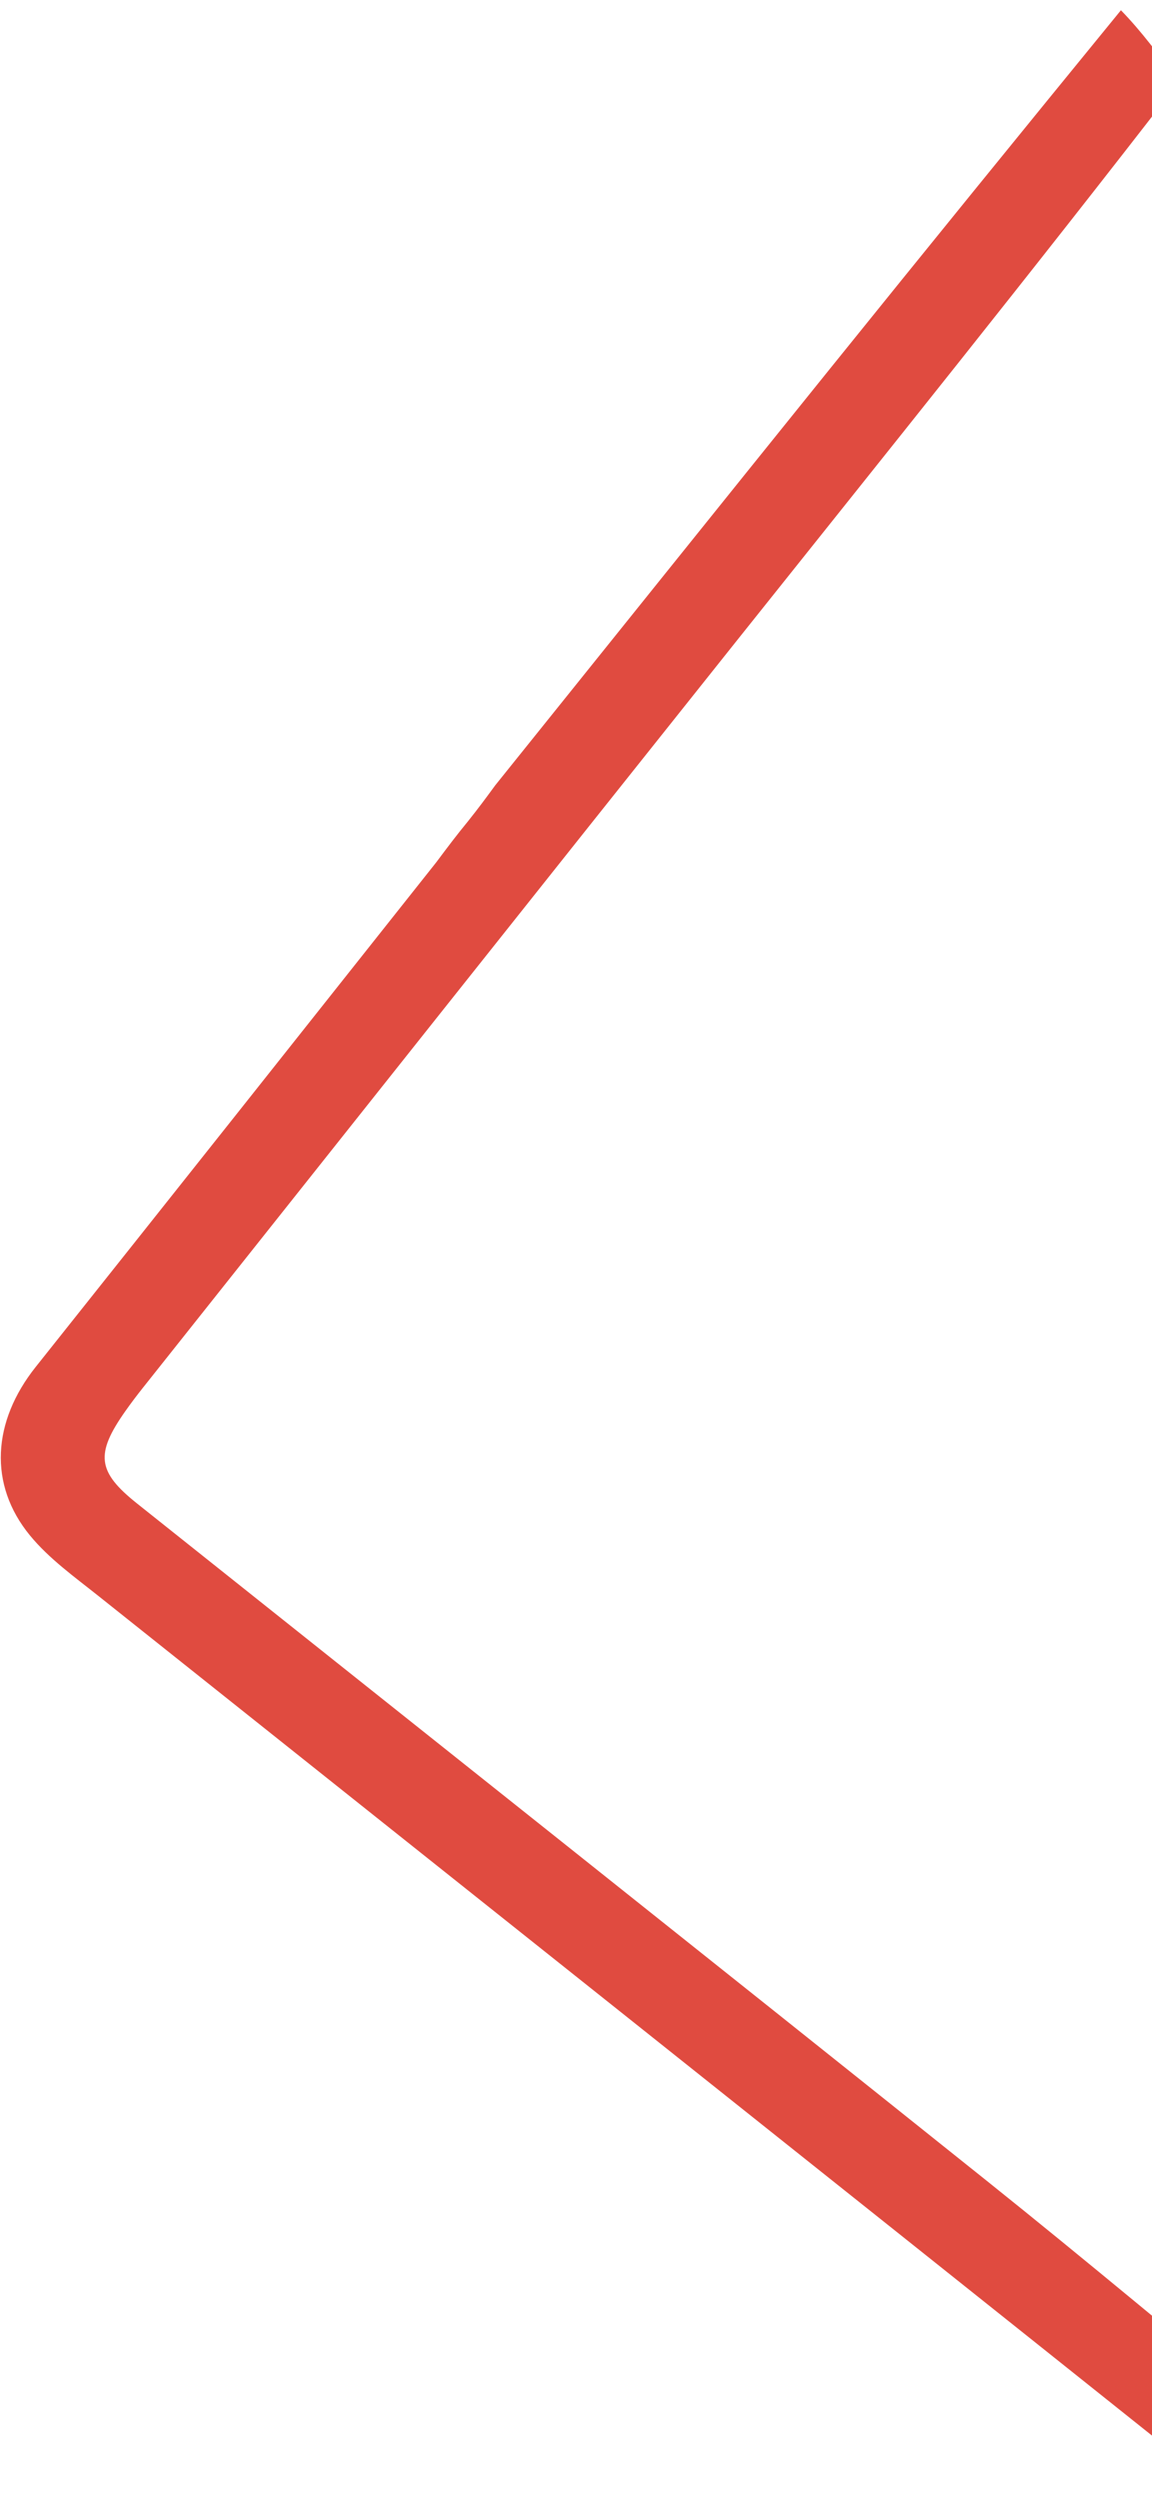 <svg width="83" height="180" viewBox="0 0 83 180" fill="none" xmlns="http://www.w3.org/2000/svg">
<path id="Vector" d="M35.684 56.543C43.725 46.539 51.755 36.526 59.812 26.535C66.706 17.986 73.632 9.461 80.761 0.738C82.234 2.248 83.49 3.946 84.935 5.899C74.466 19.446 63.784 32.717 53.16 46.035C38.847 63.98 24.578 81.962 10.293 99.93C9.86 100.475 9.439 101.031 9.038 101.599C6.854 104.696 7 105.969 9.876 108.26C30.279 124.512 50.71 140.728 71.082 157.018C78.231 162.734 85.241 168.625 92.547 174.604C90.896 176.165 89.012 177.558 86.871 179.141C85.778 178.289 85.1 177.048 84.081 176.235C58.44 155.773 32.76 135.361 7.1 114.923C5.379 113.552 3.535 112.235 2.157 110.556C-0.852 106.89 -0.55 102.346 2.574 98.423C12.103 86.455 21.613 74.472 31.425 62.099C32.309 60.918 32.899 60.134 33.682 59.181C34.478 58.189 35.081 57.366 35.684 56.543Z" fill="#E04B40"/>
</svg>
